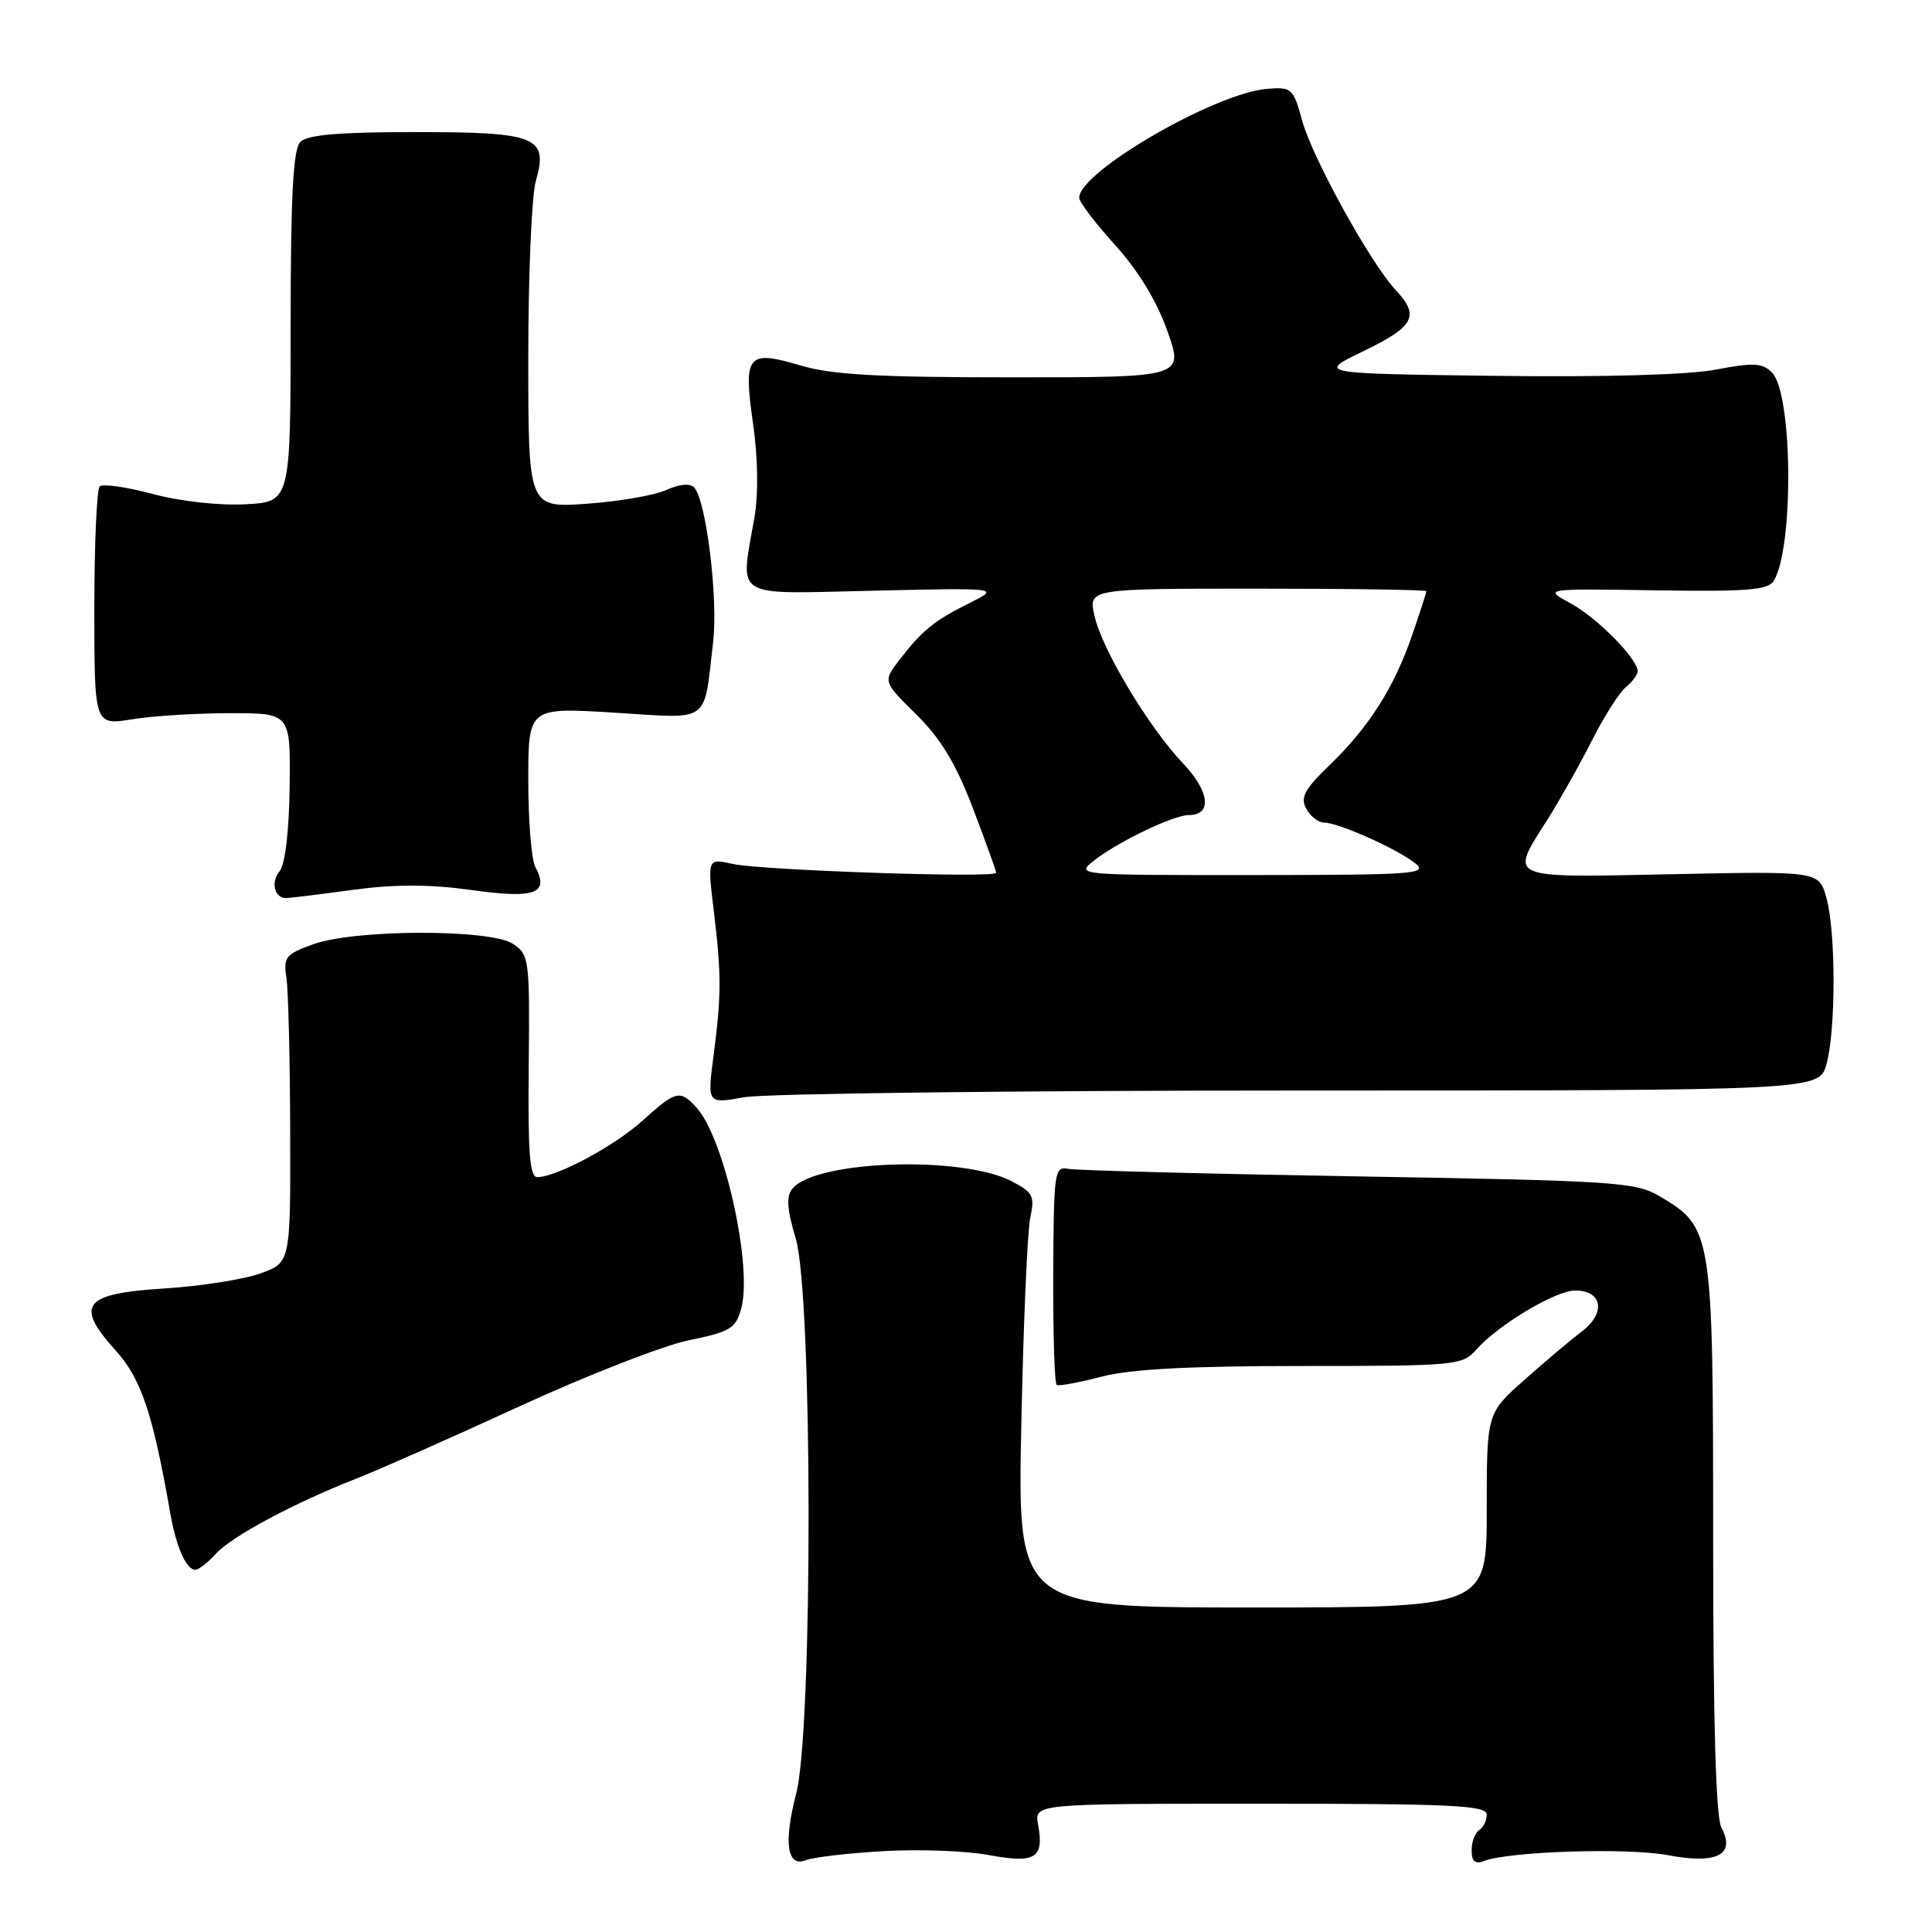 <?xml version="1.0" encoding="UTF-8" standalone="no"?>
<!DOCTYPE svg PUBLIC "-//W3C//DTD SVG 1.1//EN" "http://www.w3.org/Graphics/SVG/1.1/DTD/svg11.dtd" >
<svg xmlns="http://www.w3.org/2000/svg" xmlns:xlink="http://www.w3.org/1999/xlink" version="1.1" viewBox="0 0 256 256">
 <g >
 <path fill="currentColor"
d=" M 117.00 245.29 C 121.67 245.01 127.97 245.24 131.00 245.80 C 137.22 246.95 138.37 246.24 137.55 241.75 C 137.05 239.00 137.05 239.00 167.03 239.00 C 192.46 239.00 197.00 239.22 197.00 240.44 C 197.00 241.23 196.55 242.16 196.00 242.50 C 195.45 242.84 195.00 244.04 195.00 245.17 C 195.00 246.65 195.45 247.04 196.64 246.59 C 199.97 245.31 215.68 244.81 221.00 245.82 C 227.51 247.05 230.01 245.76 228.10 242.18 C 227.36 240.80 227.00 228.26 227.00 203.80 C 227.00 163.17 226.92 162.65 219.89 158.50 C 216.72 156.63 214.08 156.46 180.00 155.88 C 159.93 155.54 142.63 155.09 141.56 154.88 C 139.72 154.52 139.62 155.21 139.56 168.85 C 139.53 176.74 139.73 183.33 140.02 183.51 C 140.30 183.69 142.99 183.19 145.98 182.41 C 149.85 181.41 157.59 181.00 172.56 181.00 C 192.93 181.00 193.76 180.92 195.60 178.85 C 198.52 175.54 206.12 171.00 208.73 171.00 C 212.34 171.00 212.82 173.97 209.61 176.42 C 208.10 177.56 204.65 180.47 201.94 182.89 C 197.00 187.27 197.00 187.27 197.00 200.14 C 197.00 213.00 197.00 213.00 165.91 213.00 C 134.82 213.00 134.82 213.00 135.33 188.75 C 135.60 175.41 136.14 163.07 136.52 161.33 C 137.13 158.48 136.88 157.99 134.03 156.51 C 127.43 153.10 108.12 153.75 105.02 157.48 C 104.16 158.51 104.26 160.14 105.44 164.11 C 107.68 171.64 107.72 229.13 105.50 237.66 C 103.79 244.22 104.29 247.51 106.84 246.47 C 107.75 246.10 112.33 245.56 117.00 245.29 Z  M 28.60 205.89 C 30.67 203.59 38.95 199.16 47.25 195.91 C 50.14 194.78 59.85 190.48 68.83 186.35 C 77.81 182.22 87.91 178.28 91.28 177.59 C 96.75 176.48 97.48 176.04 98.21 173.42 C 99.75 167.86 95.99 150.86 92.32 146.80 C 90.11 144.35 89.59 144.48 85.15 148.48 C 81.41 151.86 73.83 155.93 71.20 155.98 C 70.19 156.00 69.94 152.75 70.06 141.27 C 70.20 127.09 70.12 126.49 67.98 125.07 C 64.99 123.08 47.06 123.12 41.50 125.12 C 37.86 126.43 37.54 126.83 37.95 129.53 C 38.20 131.16 38.43 140.33 38.45 149.90 C 38.50 167.30 38.50 167.30 34.50 168.74 C 32.30 169.53 26.57 170.43 21.77 170.73 C 11.04 171.40 9.86 172.89 15.31 178.93 C 18.71 182.69 20.24 187.24 22.56 200.50 C 23.35 205.01 24.68 208.00 25.88 208.00 C 26.33 208.00 27.55 207.05 28.60 205.89 Z  M 172.27 144.50 C 241.04 144.50 241.04 144.50 242.02 141.00 C 243.27 136.47 243.27 123.51 242.01 118.97 C 241.03 115.43 241.03 115.43 221.51 115.84 C 199.41 116.29 200.00 116.55 205.02 108.64 C 206.67 106.02 209.34 101.29 210.93 98.13 C 212.53 94.97 214.55 91.79 215.42 91.07 C 216.29 90.35 217.00 89.39 217.00 88.95 C 217.00 87.30 211.63 81.85 208.13 79.96 C 204.50 77.99 204.50 77.99 219.30 78.22 C 231.46 78.41 234.26 78.19 235.02 76.98 C 237.71 72.66 237.55 52.12 234.80 49.37 C 233.51 48.08 232.37 48.02 227.39 48.97 C 223.74 49.67 212.57 49.99 198.00 49.80 C 174.50 49.50 174.50 49.50 180.72 46.50 C 187.41 43.27 188.15 41.85 184.94 38.44 C 181.62 34.91 173.88 20.89 172.55 16.00 C 171.37 11.70 171.17 11.51 167.91 11.77 C 160.99 12.33 143.00 22.76 143.00 26.21 C 143.00 26.77 145.14 29.58 147.75 32.46 C 150.82 35.85 153.27 39.87 154.68 43.85 C 156.86 50.00 156.86 50.00 134.11 50.00 C 116.32 50.00 110.21 49.66 106.06 48.42 C 99.00 46.33 98.47 46.99 99.79 56.18 C 100.43 60.65 100.50 65.45 99.98 68.50 C 98.08 79.52 96.74 78.69 115.75 78.27 C 132.50 77.89 132.50 77.89 128.50 79.89 C 123.77 82.25 122.21 83.51 119.21 87.40 C 116.98 90.30 116.98 90.30 121.41 94.67 C 124.67 97.89 126.65 101.16 128.92 107.11 C 130.61 111.54 132.00 115.39 132.00 115.65 C 132.00 116.38 101.02 115.33 97.12 114.48 C 93.74 113.73 93.74 113.73 94.57 120.62 C 95.60 129.12 95.60 131.81 94.55 139.89 C 93.71 146.27 93.71 146.27 98.61 145.39 C 101.30 144.90 134.45 144.50 172.27 144.50 Z  M 46.68 117.92 C 52.41 117.15 56.89 117.16 62.52 117.94 C 70.91 119.11 72.82 118.41 70.93 114.87 C 70.42 113.91 70.00 108.77 70.00 103.43 C 70.00 93.73 70.00 93.73 81.38 94.43 C 94.36 95.23 93.20 96.06 94.50 85.00 C 95.17 79.25 93.55 66.17 91.97 64.58 C 91.41 64.01 89.97 64.15 88.28 64.93 C 86.75 65.63 82.01 66.45 77.75 66.75 C 70.00 67.29 70.00 67.29 70.00 47.39 C 70.00 36.44 70.45 25.93 70.99 24.02 C 72.69 18.12 71.17 17.50 55.01 17.50 C 45.00 17.50 40.74 17.86 39.81 18.79 C 38.84 19.76 38.52 25.70 38.51 43.29 C 38.50 66.50 38.50 66.50 32.50 66.82 C 29.00 67.00 23.88 66.43 20.21 65.45 C 16.74 64.52 13.59 64.07 13.21 64.46 C 12.82 64.85 12.50 72.13 12.50 80.64 C 12.50 96.12 12.50 96.12 17.50 95.31 C 20.25 94.86 26.10 94.50 30.50 94.50 C 38.50 94.50 38.50 94.50 38.38 104.25 C 38.30 110.23 37.78 114.55 37.04 115.45 C 35.85 116.89 36.36 119.00 37.90 119.00 C 38.33 119.00 42.28 118.52 46.68 117.92 Z  M 145.00 114.00 C 148.18 111.51 155.51 108.00 157.52 108.00 C 160.64 108.00 160.30 104.90 156.78 101.18 C 152.18 96.33 146.04 86.10 145.02 81.59 C 144.21 78.00 144.21 78.00 166.61 78.00 C 178.92 78.00 189.00 78.15 189.00 78.34 C 189.00 78.53 188.15 81.17 187.10 84.20 C 184.73 91.11 181.36 96.39 176.15 101.41 C 172.85 104.59 172.28 105.65 173.08 107.16 C 173.63 108.17 174.69 109.00 175.45 109.00 C 177.33 109.00 185.03 112.43 187.50 114.37 C 189.33 115.80 187.52 115.94 166.00 115.95 C 142.50 115.96 142.50 115.96 145.00 114.00 Z "/>
</g>
</svg>